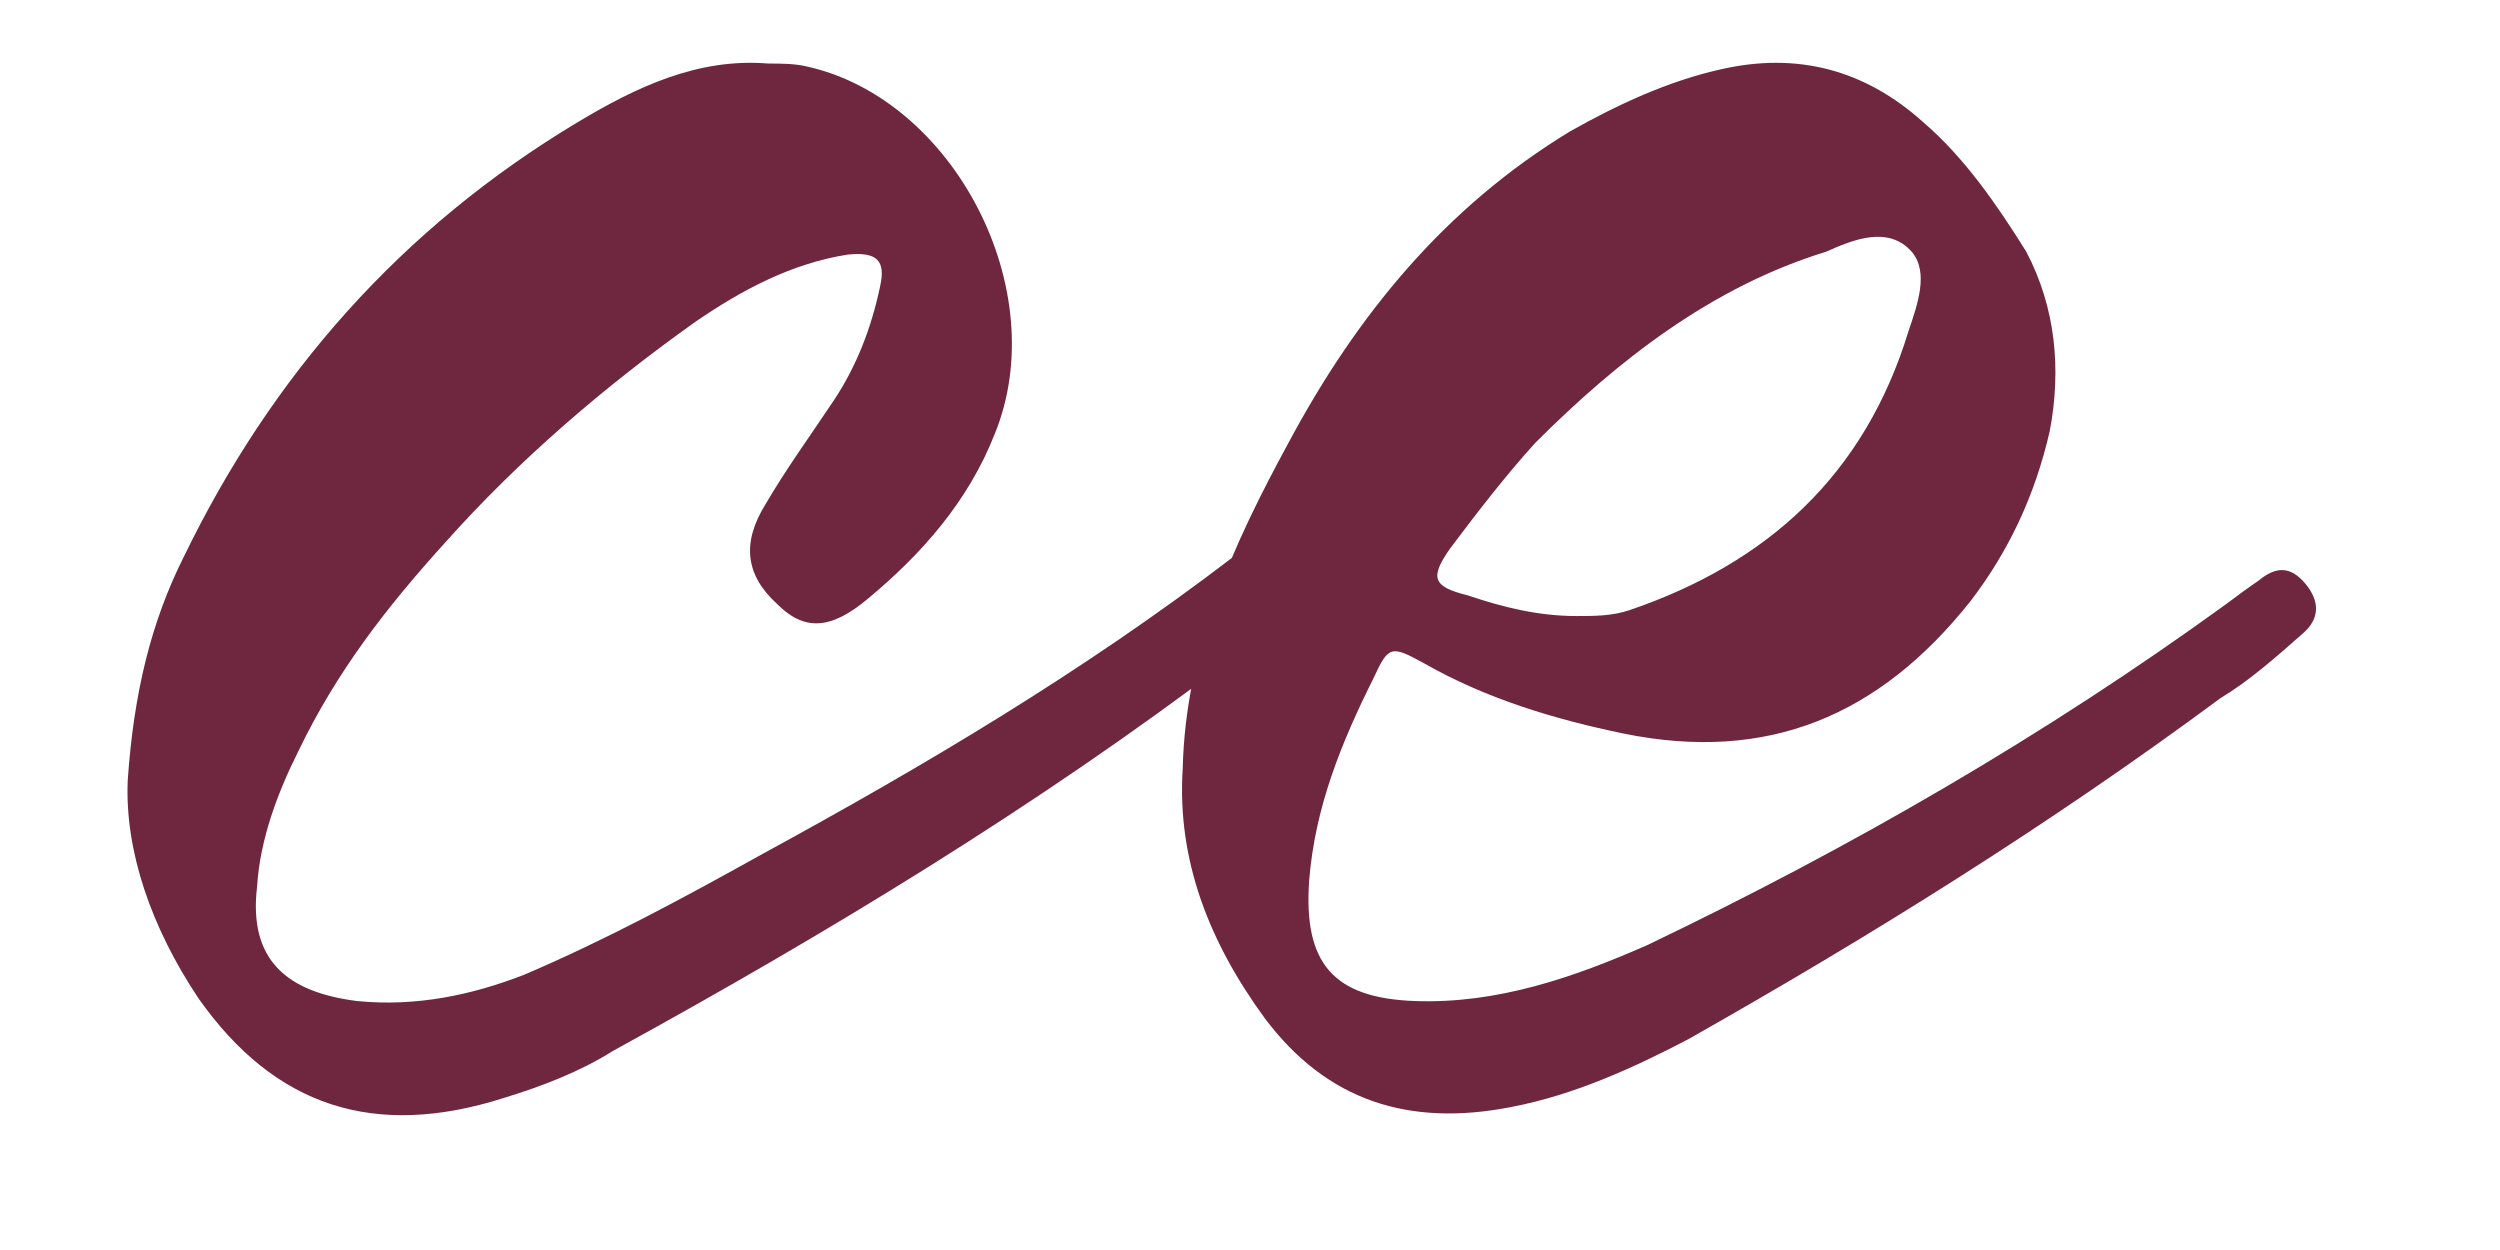 ﻿<?xml version="1.0" encoding="utf-8"?>
<svg version="1.1" xmlns:xlink="http://www.w3.org/1999/xlink" width="12px" height="6px" xmlns="http://www.w3.org/2000/svg">
  <g transform="matrix(1 0 0 1 -310 -125 )">
    <path d="M 0.881 2.675  C 0.726 2.985  0.642 3.324  0.613 3.747  C 0.599 4.085  0.726 4.452  0.952 4.791  C 1.319 5.313  1.798 5.468  2.419 5.27  C 2.602 5.214  2.786 5.143  2.941 5.045  C 3.971 4.48  4.972 3.874  5.903 3.168  C 5.988 3.098  6.058 3.027  6.143 2.957  C 6.256 2.844  6.27 2.745  6.185 2.647  C 6.086 2.548  6.002 2.618  5.917 2.675  C 5.198 3.225  4.436 3.676  3.66 4.099  C 3.279 4.311  2.913 4.509  2.518 4.678  C 2.264 4.777  1.996 4.833  1.714 4.805  C 1.375 4.762  1.192 4.607  1.234 4.255  C 1.248 4.029  1.333 3.803  1.432 3.606  C 1.615 3.225  1.855 2.915  2.137 2.604  C 2.489 2.209  2.899 1.857  3.336 1.546  C 3.561 1.391  3.801 1.264  4.069 1.222  C 4.21 1.208  4.253 1.25  4.224 1.377  C 4.182 1.575  4.112 1.758  3.999 1.927  C 3.886 2.096  3.773 2.252  3.674 2.421  C 3.561 2.604  3.576 2.759  3.731 2.9  C 3.858 3.027  3.985 3.027  4.168 2.872  C 4.422 2.661  4.648 2.407  4.775 2.082  C 5.057 1.391  4.577 0.474  3.872 0.319  C 3.815 0.305  3.745 0.305  3.688 0.305  C 3.35 0.277  3.054 0.418  2.772 0.587  C 1.925 1.095  1.305 1.8  0.881 2.675  Z M 6.185 2.125  C 5.917 2.618  5.691 3.112  5.677 3.69  C 5.649 4.128  5.804 4.523  6.072 4.889  C 6.369 5.284  6.763 5.411  7.257 5.313  C 7.553 5.256  7.835 5.129  8.104 4.988  C 8.978 4.494  9.839 3.958  10.657 3.352  C 10.798 3.267  10.925 3.154  11.052 3.042  C 11.136 2.971  11.136 2.886  11.066 2.802  C 10.995 2.717  10.925 2.717  10.84 2.788  C 10.798 2.816  10.741 2.858  10.685 2.9  C 9.81 3.535  8.879 4.071  7.906 4.537  C 7.553 4.692  7.187 4.819  6.792 4.805  C 6.397 4.791  6.256 4.621  6.284 4.226  C 6.312 3.874  6.439 3.563  6.594 3.253  C 6.665 3.098  6.679 3.098  6.834 3.183  C 7.13 3.352  7.455 3.451  7.793 3.521  C 8.484 3.662  9.02 3.437  9.458 2.886  C 9.641 2.647  9.768 2.379  9.839 2.068  C 9.895 1.772  9.867 1.476  9.726 1.208  C 9.585 0.982  9.429 0.756  9.232 0.587  C 8.95 0.333  8.625 0.249  8.259 0.333  C 8.005 0.39  7.765 0.502  7.539 0.629  C 6.933 0.996  6.51 1.518  6.185 2.125  Z M 7.821 2.929  C 7.737 2.957  7.652 2.957  7.568 2.957  C 7.384 2.957  7.215 2.915  7.046 2.858  C 6.876 2.816  6.862 2.773  6.961 2.632  C 7.088 2.463  7.229 2.28  7.37 2.125  C 7.765 1.73  8.216 1.377  8.766 1.208  C 8.893 1.151  9.063 1.081  9.176 1.208  C 9.26 1.307  9.204 1.462  9.161 1.589  C 8.95 2.28  8.484 2.703  7.821 2.929  Z " fill-rule="nonzero" fill="#6e273e" stroke="none" transform="matrix(1 0 0 1 310 125 )" />
  </g>
</svg>
